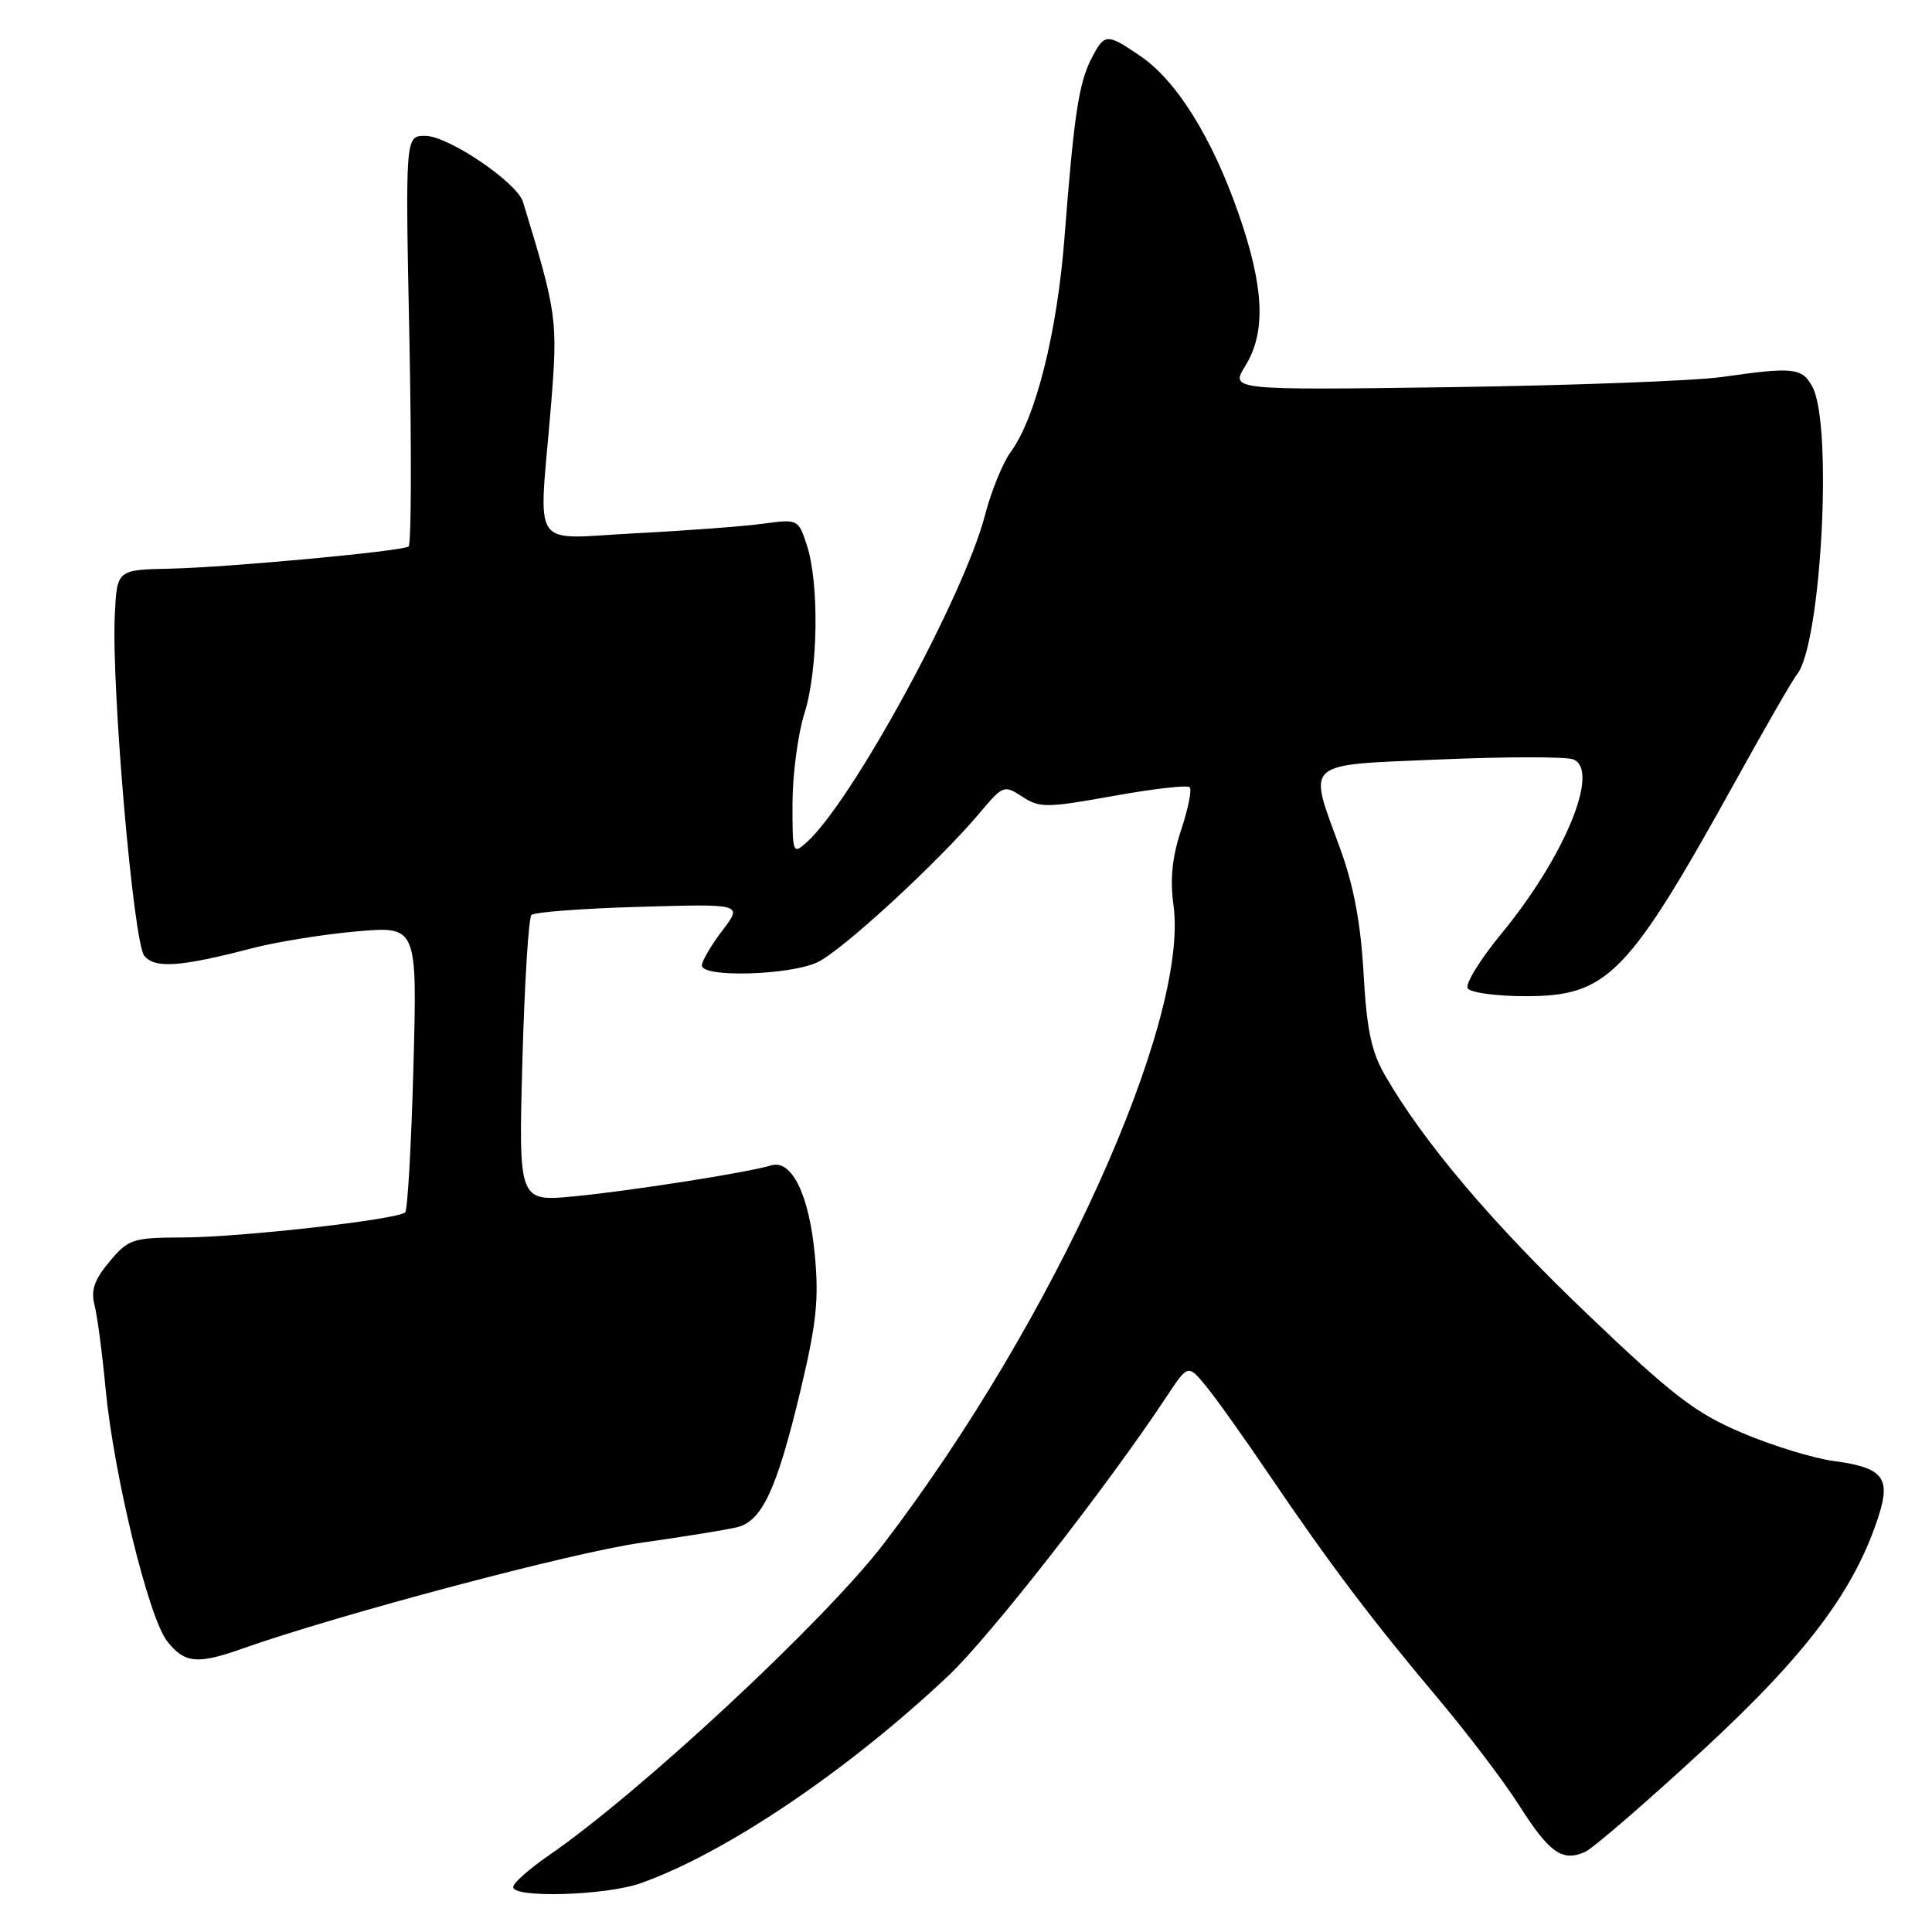<?xml version="1.0" encoding="UTF-8" standalone="no"?>
<!DOCTYPE svg PUBLIC "-//W3C//DTD SVG 1.1//EN" "http://www.w3.org/Graphics/SVG/1.1/DTD/svg11.dtd" >
<svg xmlns="http://www.w3.org/2000/svg" xmlns:xlink="http://www.w3.org/1999/xlink" version="1.1" viewBox="0 0 256 256">
 <g >
 <path fill="currentColor"
d=" M 84.87 249.54 C 96.07 245.59 112.28 234.67 125.67 222.04 C 131.13 216.89 146.68 197.00 154.59 185.04 C 157.41 180.78 157.41 180.78 159.78 183.64 C 161.08 185.21 164.88 190.55 168.23 195.50 C 176.18 207.22 181.73 214.58 190.50 225.00 C 194.44 229.68 199.32 236.10 201.34 239.29 C 205.31 245.53 207.04 246.74 210.04 245.38 C 211.10 244.90 218.07 238.88 225.53 232.00 C 239.41 219.20 245.83 210.64 248.98 200.71 C 250.54 195.78 249.42 194.45 243.02 193.60 C 240.30 193.24 234.81 191.55 230.83 189.86 C 224.63 187.22 221.70 184.98 210.35 174.14 C 197.78 162.15 188.66 151.39 183.53 142.50 C 181.71 139.36 181.10 136.45 180.68 129.00 C 180.31 122.37 179.38 117.39 177.60 112.50 C 173.28 100.68 172.46 101.42 190.85 100.63 C 199.57 100.26 207.49 100.25 208.45 100.62 C 212.08 102.01 207.34 113.51 198.95 123.71 C 196.13 127.13 194.12 130.39 194.48 130.96 C 194.83 131.53 198.28 132.00 202.15 132.00 C 213.04 132.00 215.70 129.26 230.02 103.40 C 233.93 96.33 237.56 90.03 238.09 89.39 C 241.31 85.51 242.89 56.28 240.15 51.25 C 238.78 48.72 237.68 48.60 228.19 49.95 C 224.51 50.47 208.34 51.07 192.26 51.30 C 163.02 51.70 163.02 51.70 165.01 48.48 C 167.78 44.01 167.51 38.05 164.11 28.29 C 160.62 18.26 155.90 10.69 151.12 7.44 C 146.63 4.38 146.36 4.39 144.62 7.76 C 142.94 11.02 142.30 15.30 141.05 31.50 C 140.08 44.07 137.23 55.41 133.91 59.91 C 132.87 61.34 131.34 65.09 130.52 68.25 C 127.73 78.99 112.96 106.10 106.93 111.57 C 105.04 113.27 105.00 113.16 105.01 106.40 C 105.02 102.61 105.73 97.25 106.60 94.50 C 108.41 88.76 108.57 77.25 106.90 72.20 C 105.78 68.80 105.72 68.77 101.13 69.39 C 98.59 69.74 90.99 70.31 84.25 70.66 C 70.05 71.39 71.38 73.35 72.98 54.09 C 73.94 42.39 73.84 41.61 69.30 26.76 C 68.51 24.17 59.39 18.00 56.35 18.00 C 53.70 18.00 53.70 18.00 54.25 45.01 C 54.54 59.86 54.50 72.19 54.14 72.42 C 53.09 73.06 30.18 75.19 22.50 75.35 C 15.50 75.50 15.50 75.50 15.21 81.50 C 14.75 91.07 17.68 124.91 19.12 126.65 C 20.55 128.36 23.86 128.13 33.40 125.65 C 36.64 124.80 42.89 123.80 47.29 123.41 C 55.29 122.72 55.29 122.72 54.78 141.39 C 54.50 151.66 54.01 160.33 53.69 160.64 C 52.74 161.59 32.07 163.93 24.34 163.97 C 17.55 164.00 17.04 164.16 14.52 167.16 C 12.51 169.55 12.02 170.94 12.52 172.91 C 12.89 174.33 13.55 179.33 13.99 184.01 C 15.08 195.43 19.68 214.33 22.15 217.47 C 24.47 220.41 26.13 220.57 32.12 218.45 C 44.91 213.93 75.83 205.71 84.91 204.43 C 90.63 203.62 96.38 202.69 97.69 202.36 C 100.97 201.54 102.93 197.34 106.01 184.50 C 108.18 175.44 108.53 172.23 107.97 166.31 C 107.23 158.35 104.92 153.59 102.19 154.42 C 99.12 155.36 83.64 157.79 76.11 158.52 C 68.71 159.23 68.71 159.23 69.22 140.58 C 69.50 130.33 70.04 121.62 70.42 121.24 C 70.80 120.86 77.26 120.37 84.77 120.16 C 98.42 119.76 98.42 119.76 95.71 123.31 C 94.22 125.27 93.00 127.35 93.00 127.93 C 93.00 129.57 104.72 129.23 108.35 127.49 C 111.64 125.91 124.34 114.22 129.81 107.72 C 132.91 104.04 133.05 103.99 135.47 105.57 C 137.76 107.07 138.67 107.06 147.51 105.47 C 152.78 104.52 157.33 104.00 157.64 104.31 C 157.95 104.62 157.44 107.16 156.51 109.96 C 155.32 113.55 155.02 116.50 155.49 119.91 C 157.61 135.33 139.57 175.13 117.14 204.50 C 109.34 214.71 84.85 237.51 72.69 245.87 C 70.11 247.65 68.00 249.52 68.00 250.05 C 68.00 251.53 80.28 251.17 84.87 249.54 Z "/>
</g>
</svg>
